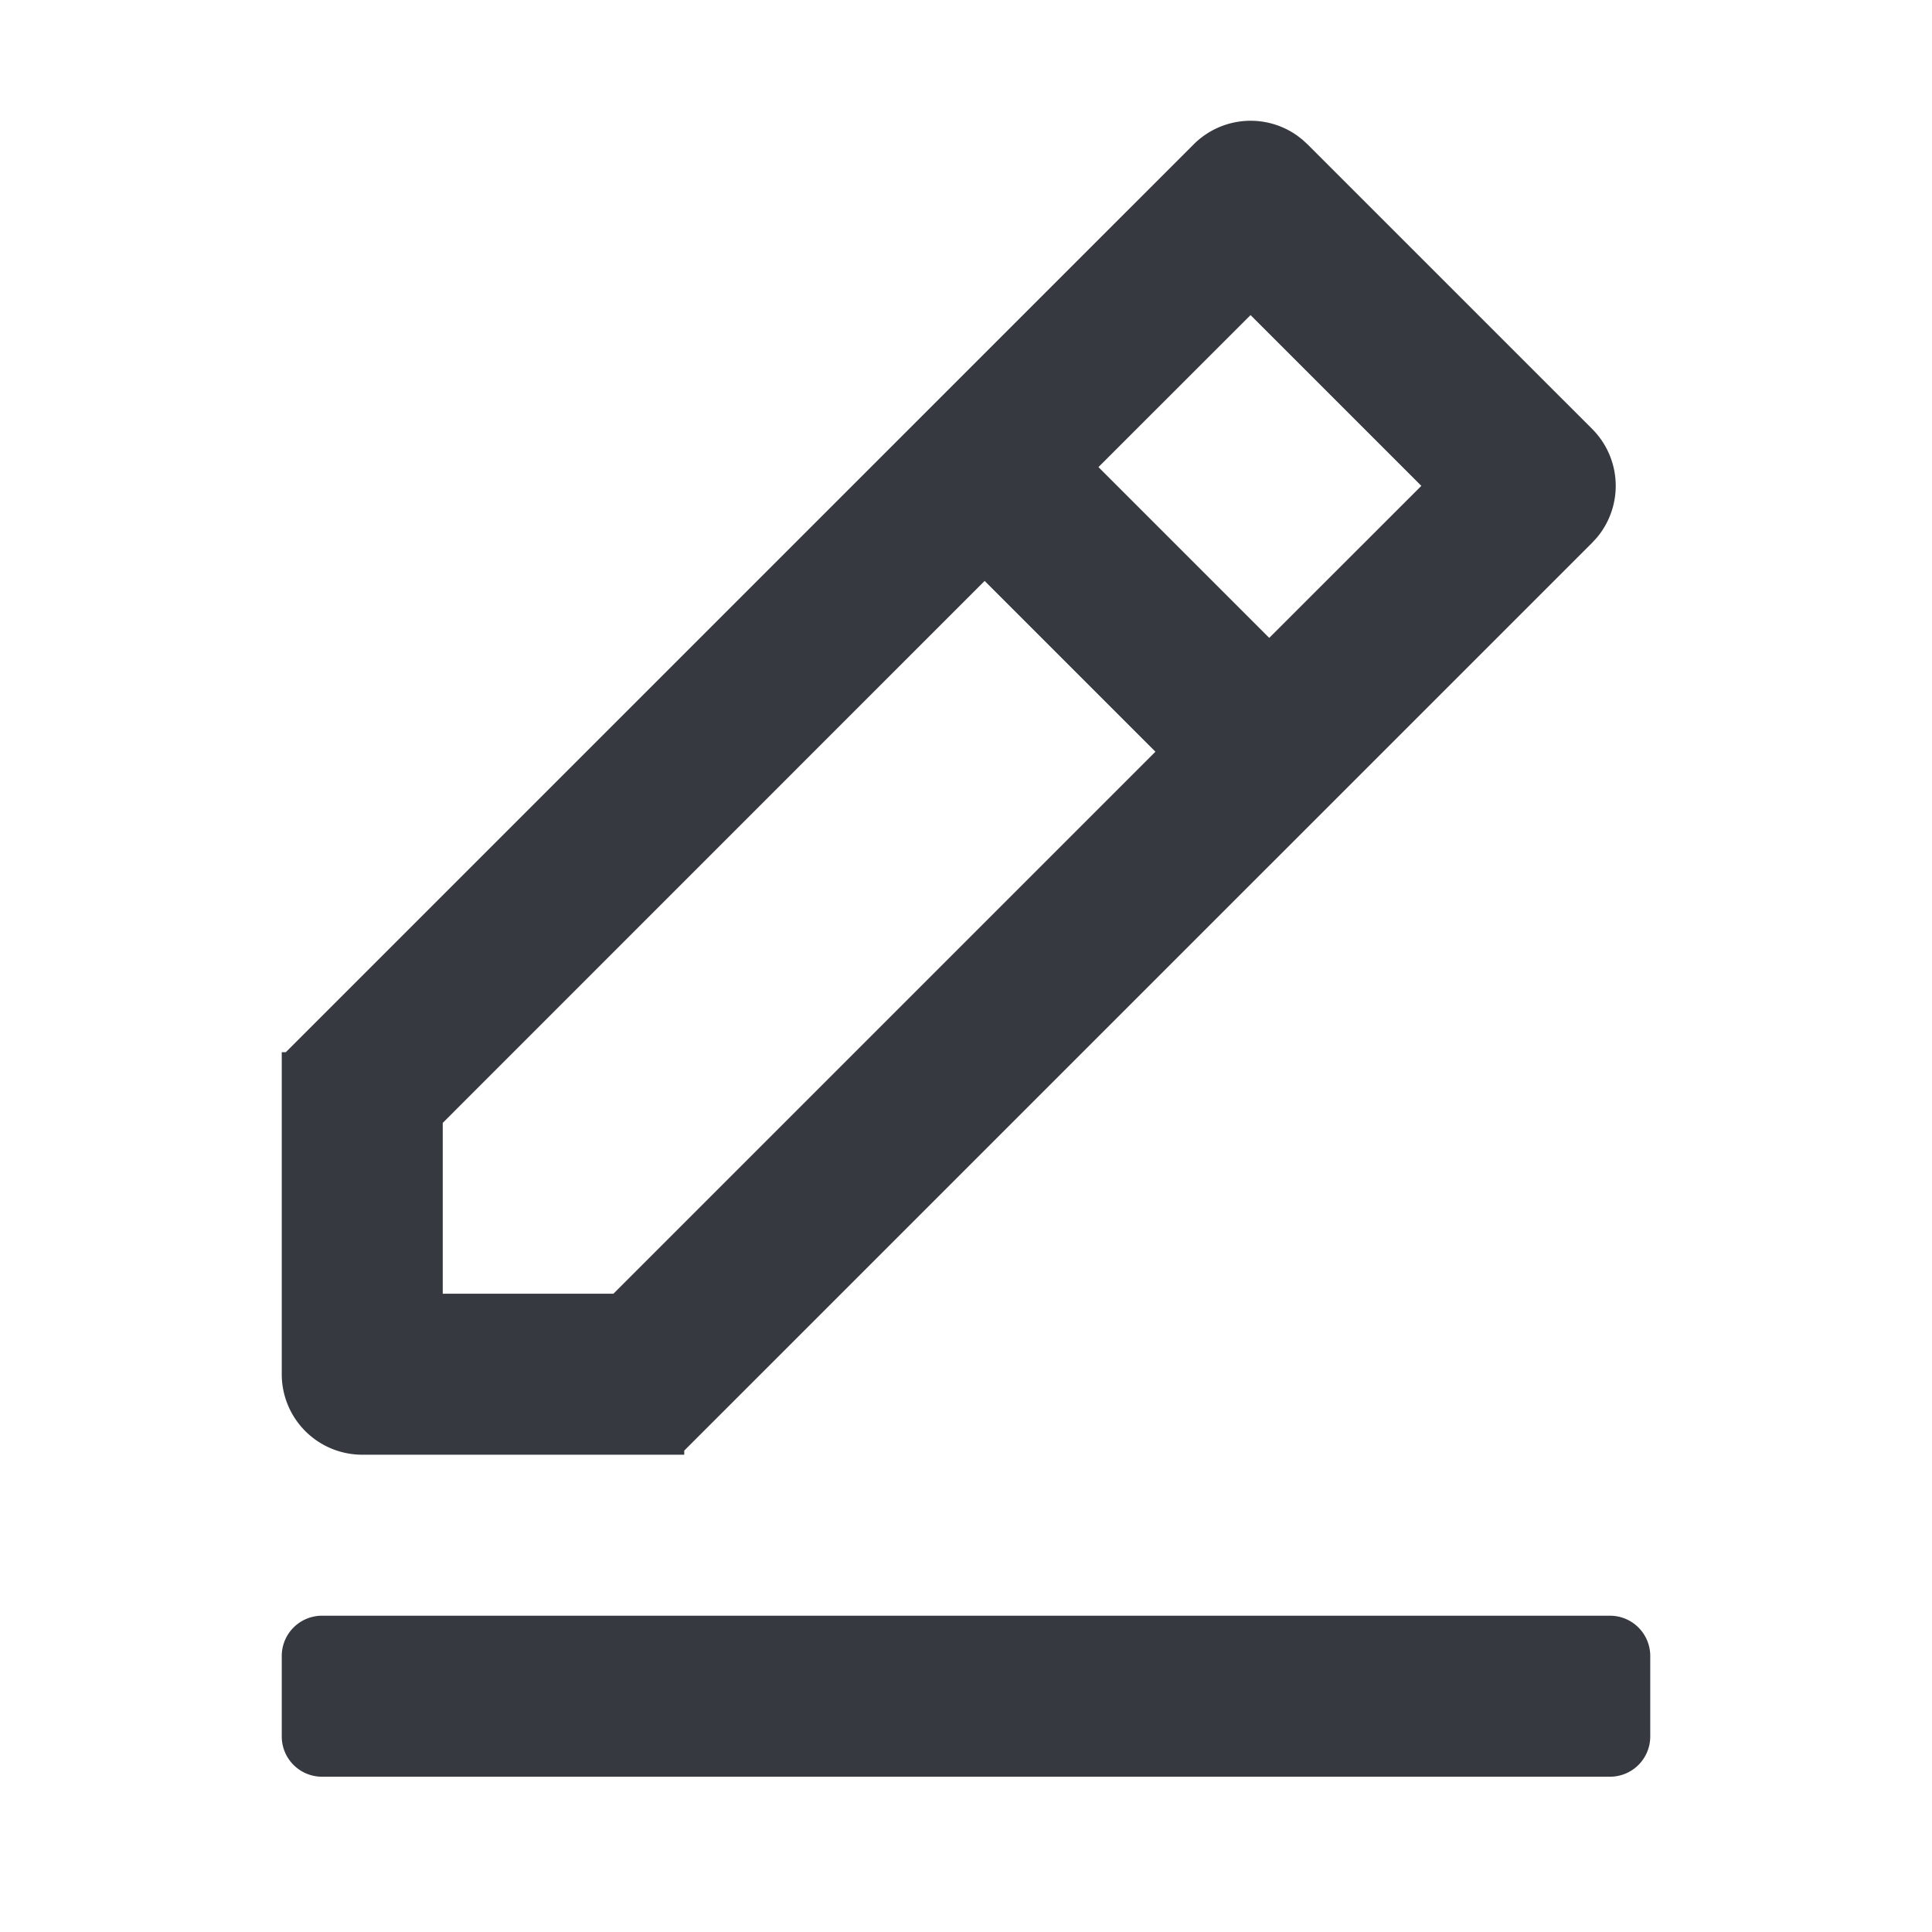 <?xml version="1.0" standalone="no"?><!DOCTYPE svg PUBLIC "-//W3C//DTD SVG 1.1//EN" "http://www.w3.org/Graphics/SVG/1.1/DTD/svg11.dtd"><svg class="icon" width="200px" height="200.00px" viewBox="0 0 1024 1024" version="1.1" xmlns="http://www.w3.org/2000/svg"><path d="M853.333 856.363a21.333 21.333 0 0 1 21.333 21.333v42.667a21.333 21.333 0 0 1-21.333 21.333H170.667a21.333 21.333 0 0 1-21.333-21.333v-42.667a21.333 21.333 0 0 1 21.333-21.333h682.667zM687.445 71.787l2.859 2.219 2.709 2.496 150.848 150.827a42.667 42.667 0 0 1 2.496 57.643l-2.496 2.709L362.667 768.853v2.176H192a42.667 42.667 0 0 1-42.667-42.667v-170.667h2.133L632.683 76.501a42.667 42.667 0 0 1 54.763-4.693z m-165.568 236.117L234.667 595.157v90.539h90.453l287.275-287.275-90.517-90.517z m140.949-140.907l-80.619 80.576 90.517 90.517 80.619-80.576-90.517-90.517z" fill="#363940" /></svg>